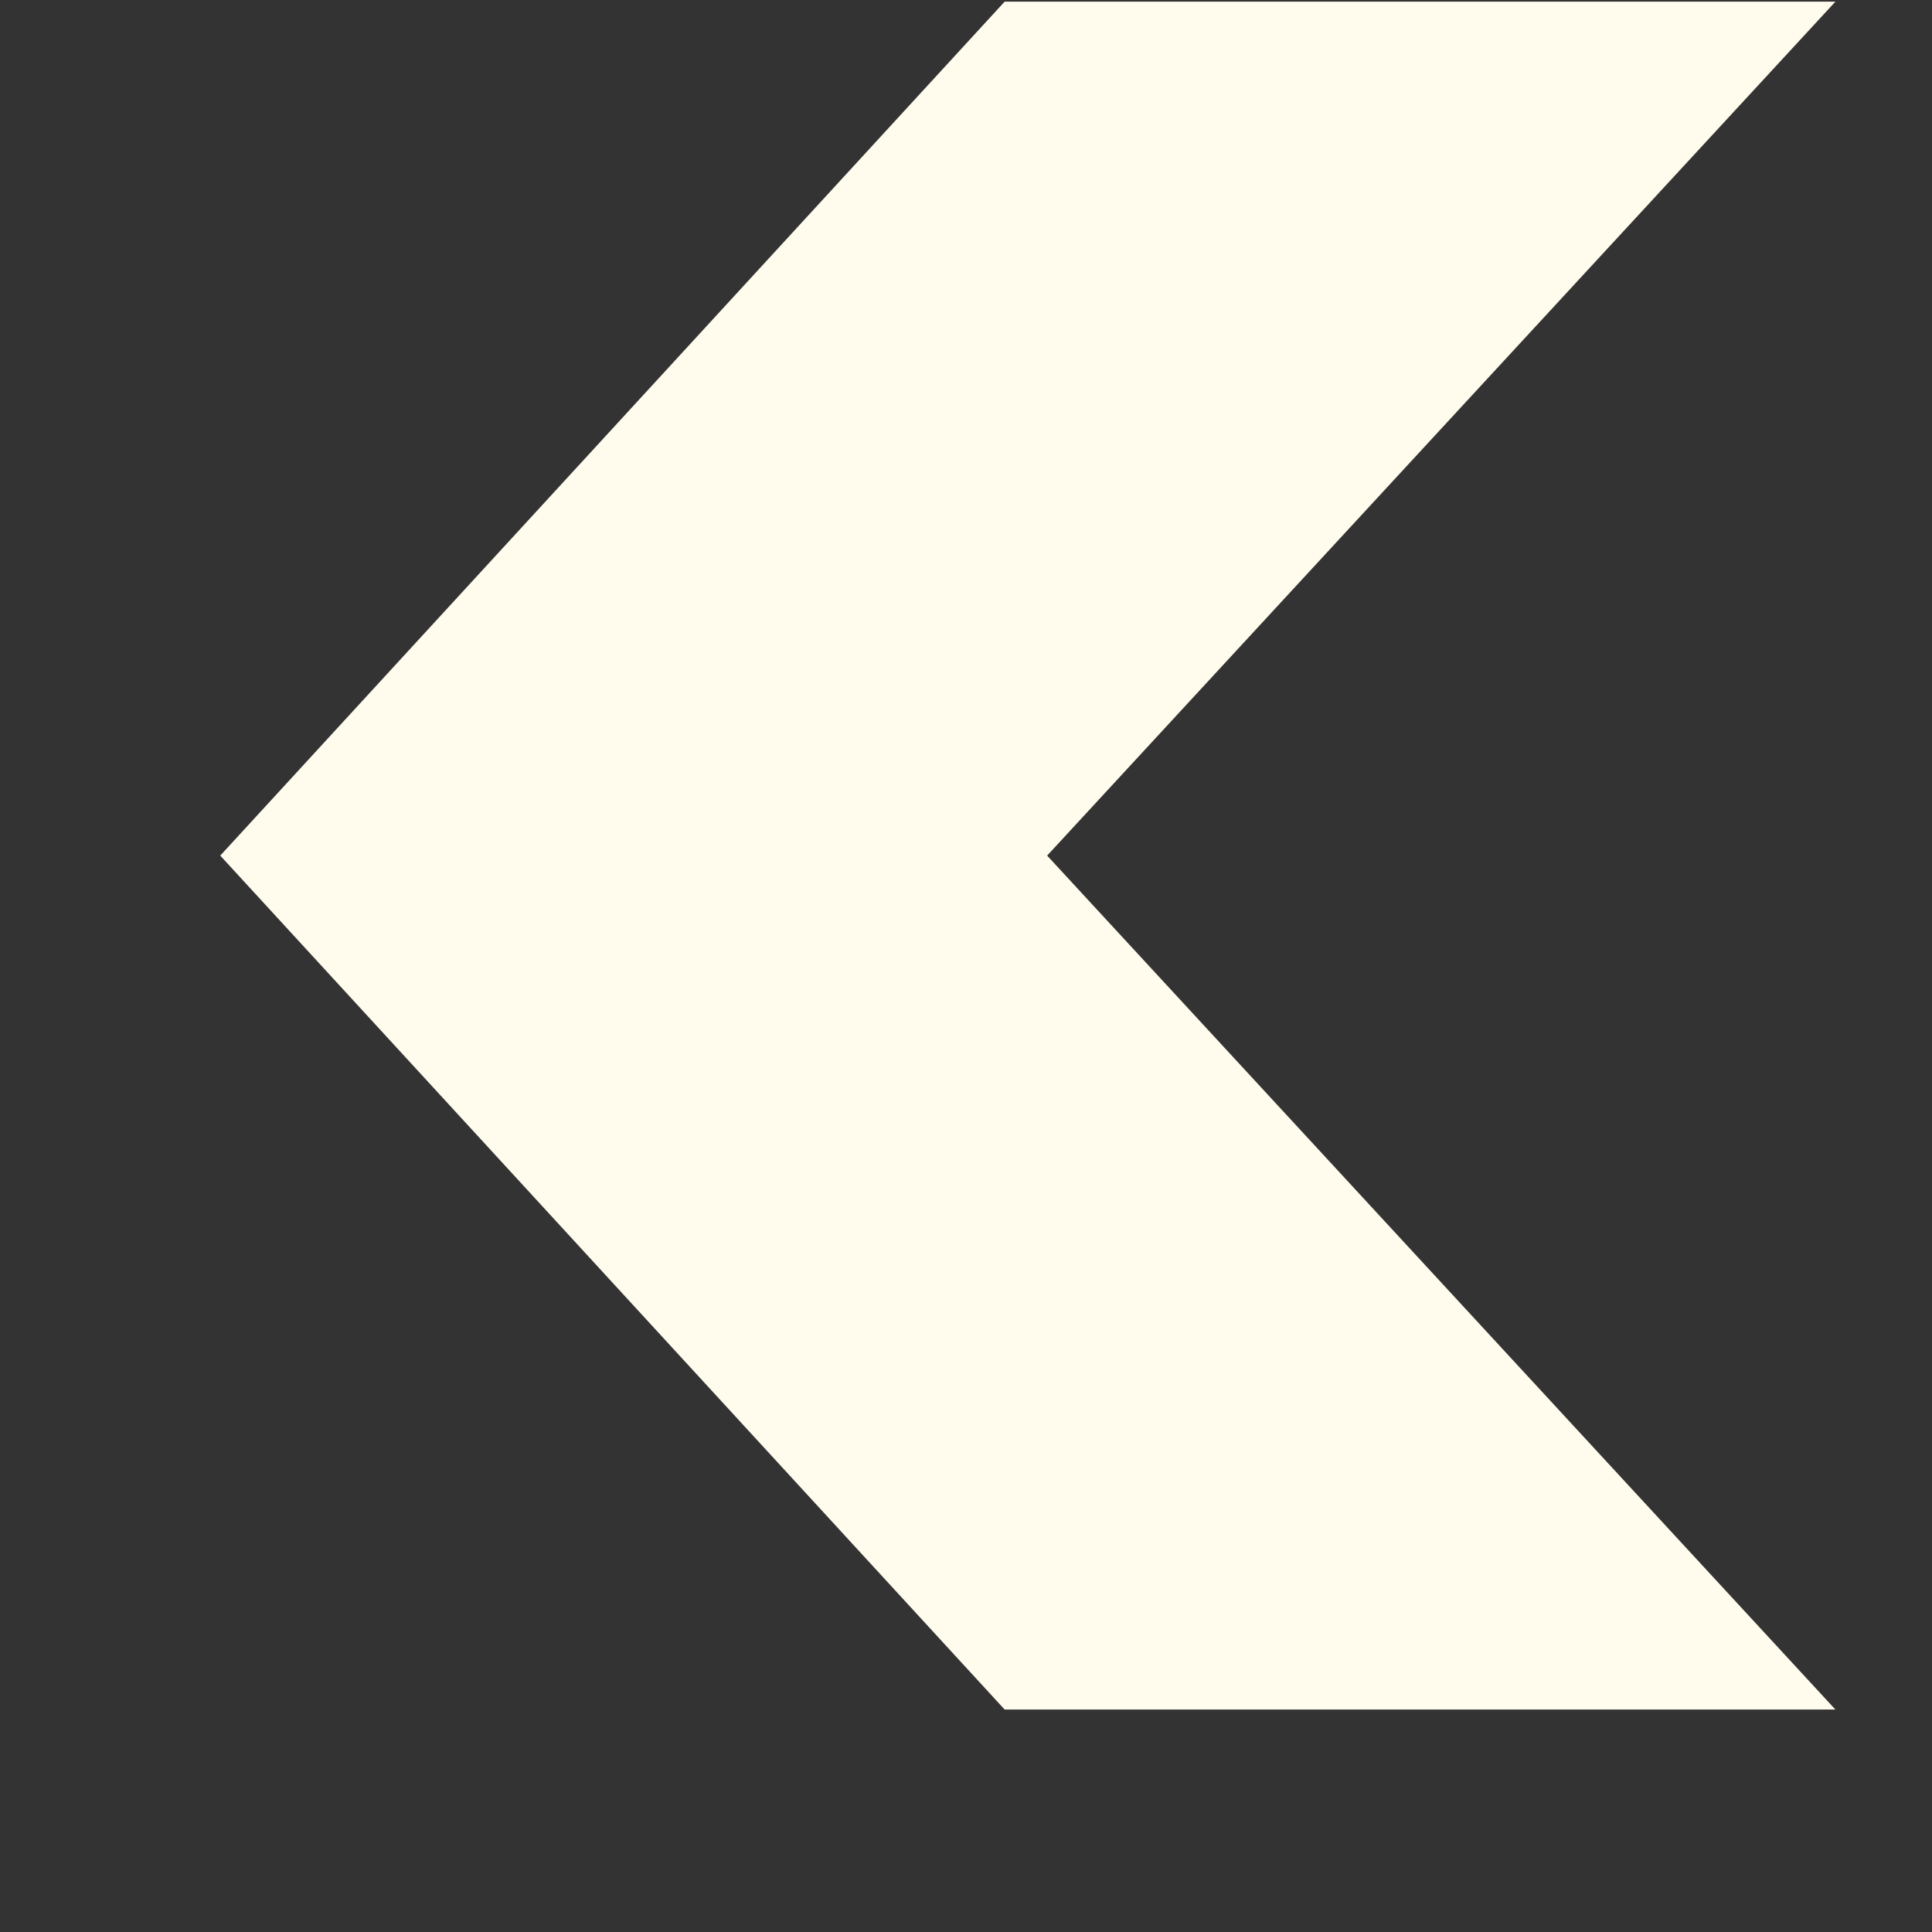 <svg width="7" height="7" viewBox="0 0 7 7" fill="none" xmlns="http://www.w3.org/2000/svg">
<rect x="0" y="0" width="7" height="7" fill="#333333" stroke="none"/>
<path d="M3.64 6.194L0.798 3.1L3.64 0.006H6.65L3.794 3.1L6.65 6.194H3.64Z" fill="#FFFBED"/>
</svg>
